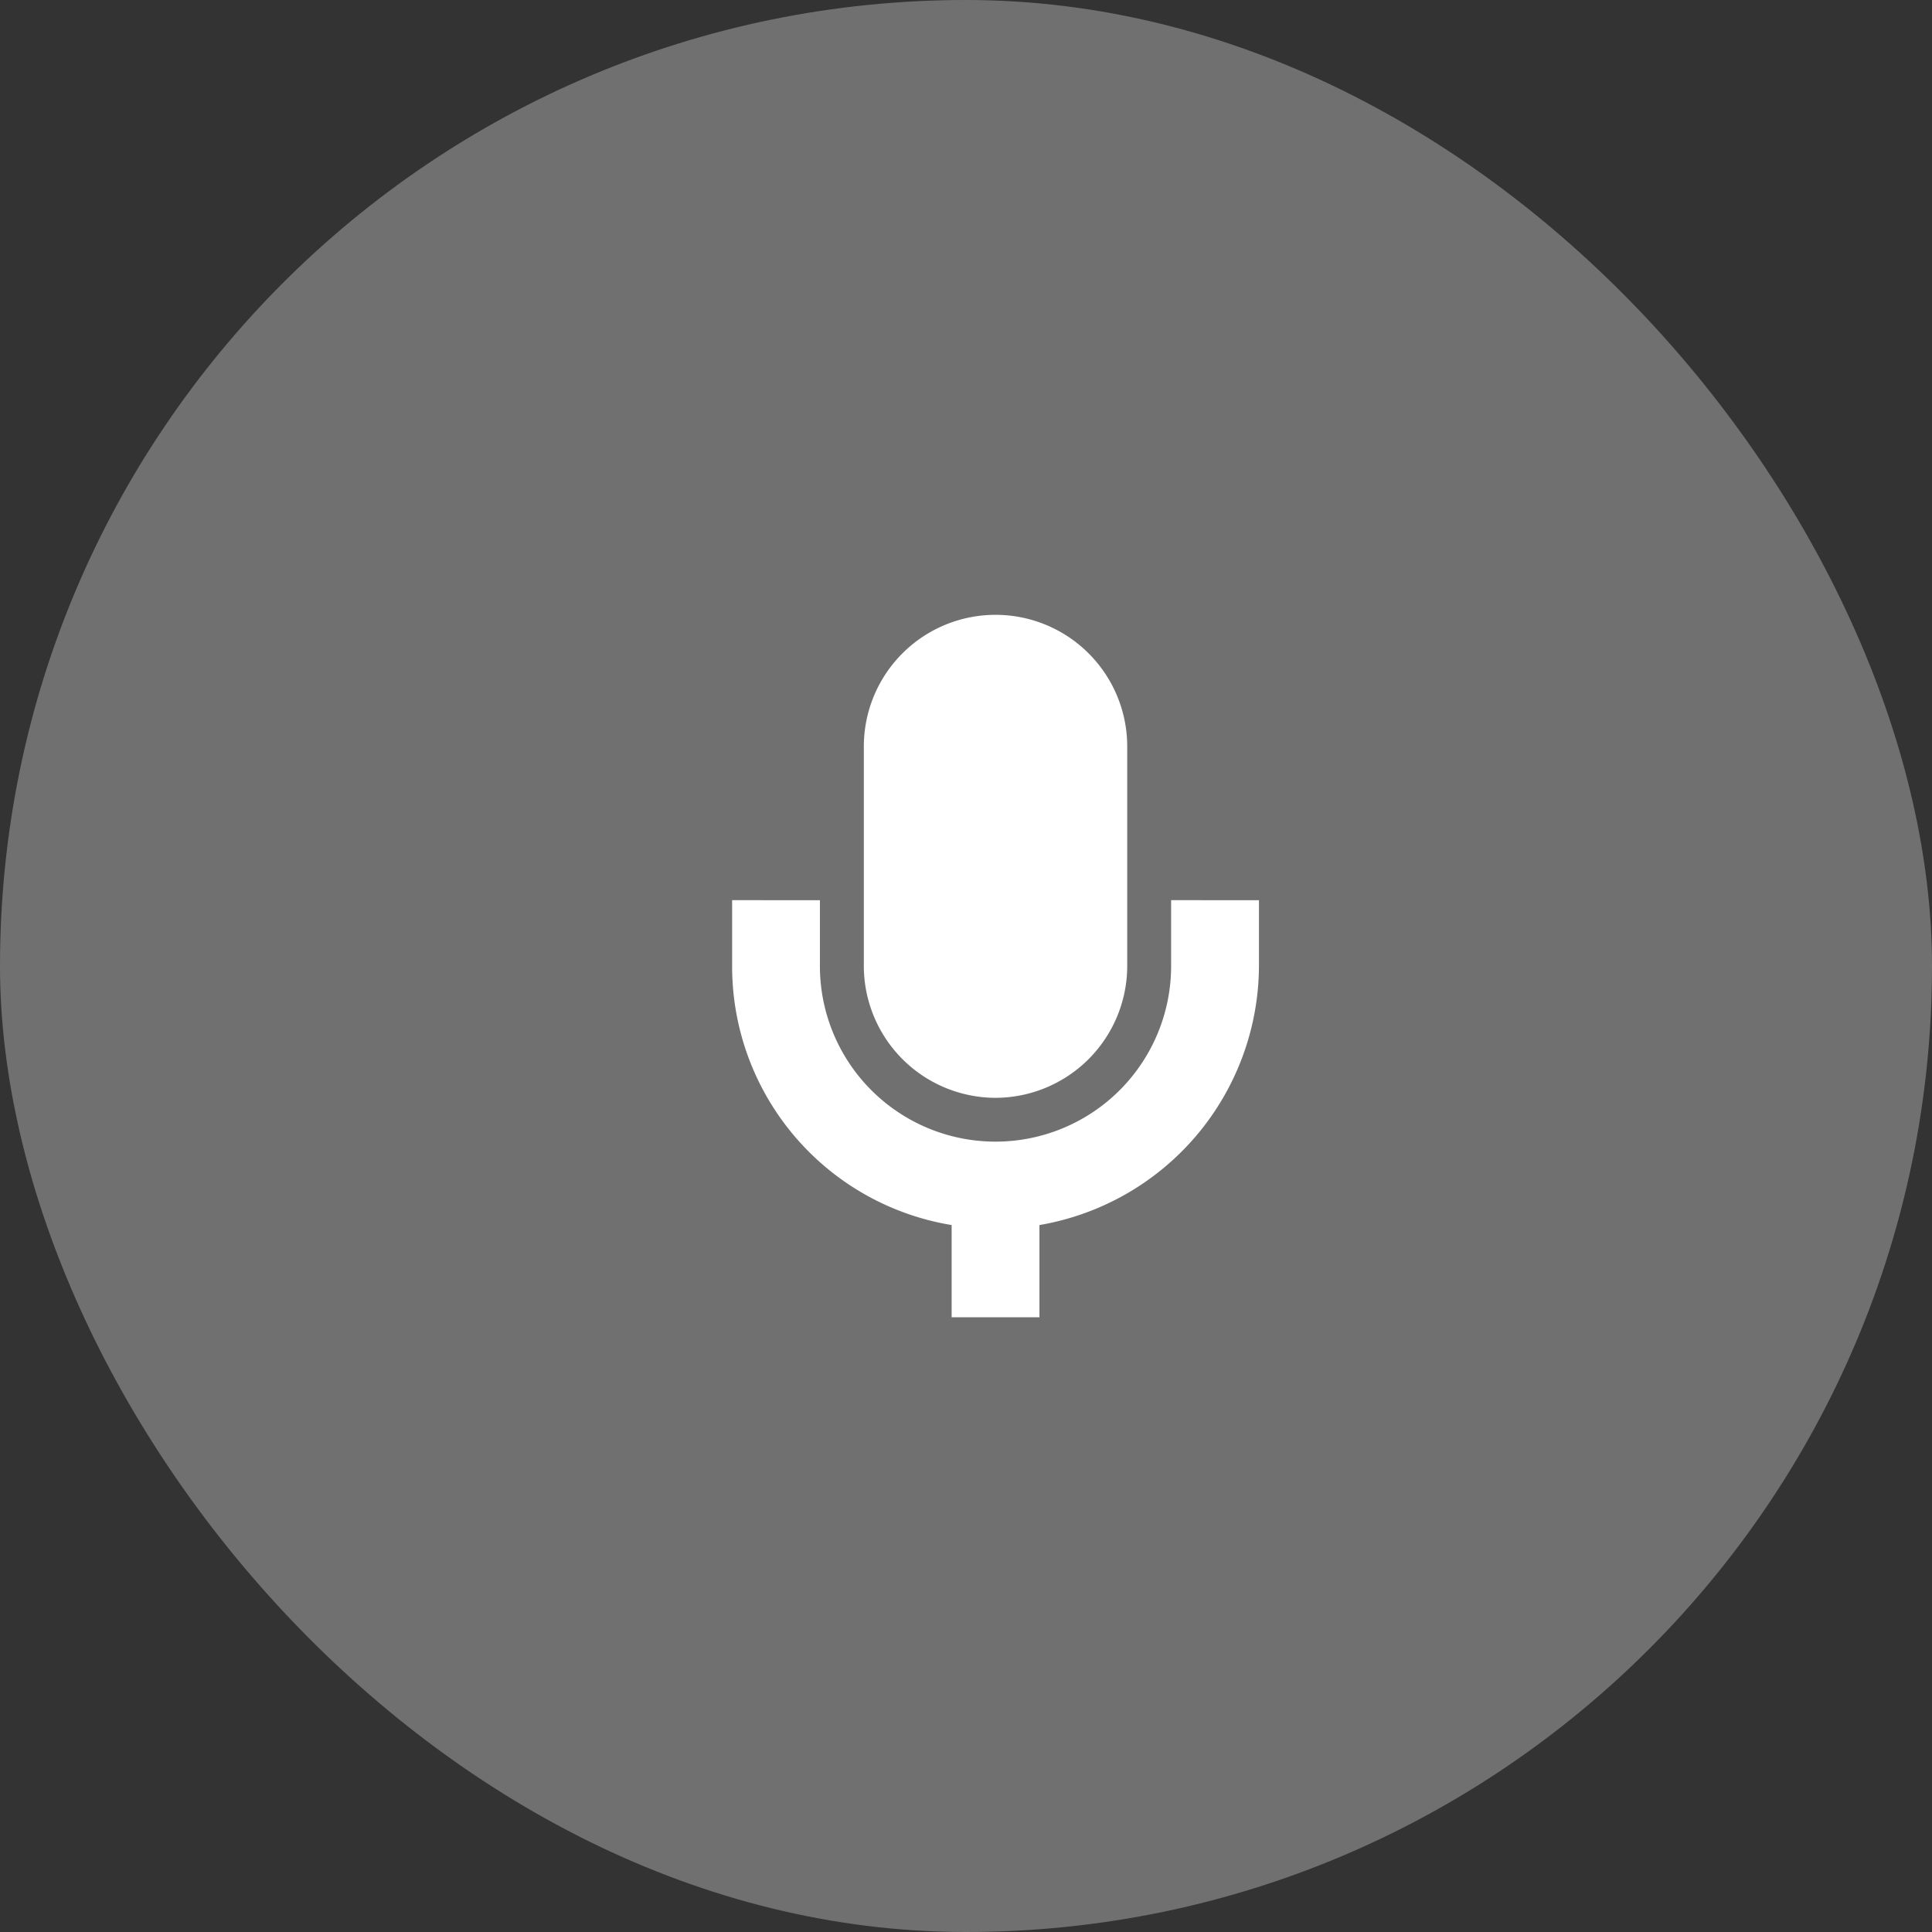 <svg xmlns="http://www.w3.org/2000/svg" width="60" height="60" viewBox="0 0 60 60"><rect x="0" y="0" width="60" height="60" fill="#333333" stroke="none"/><defs><style>.a{fill:#707070;}.b{fill:#fff;}</style></defs><g transform="translate(-554.609 -211)"><rect class="a" width="60" height="60" rx="30" transform="translate(554.609 211)"/><g transform="translate(577.346 230.094)"><path class="b" d="M197.84,73a4.1,4.1,0,0,0,4.09-4.09V62.09a4.09,4.09,0,0,0-8.18,0v6.817A4.1,4.1,0,0,0,197.84,73Z" transform="translate(-189.66 -58)"/><path class="b" d="M151.133,179.875v2.045a5.453,5.453,0,0,1-10.907,0v-2.045H137.5v2.045a8.139,8.139,0,0,0,6.817,8.044v2.863h2.727v-2.863a8.193,8.193,0,0,0,6.817-8.044v-2.045Z" transform="translate(-137.5 -171.013)"/></g></g></svg>